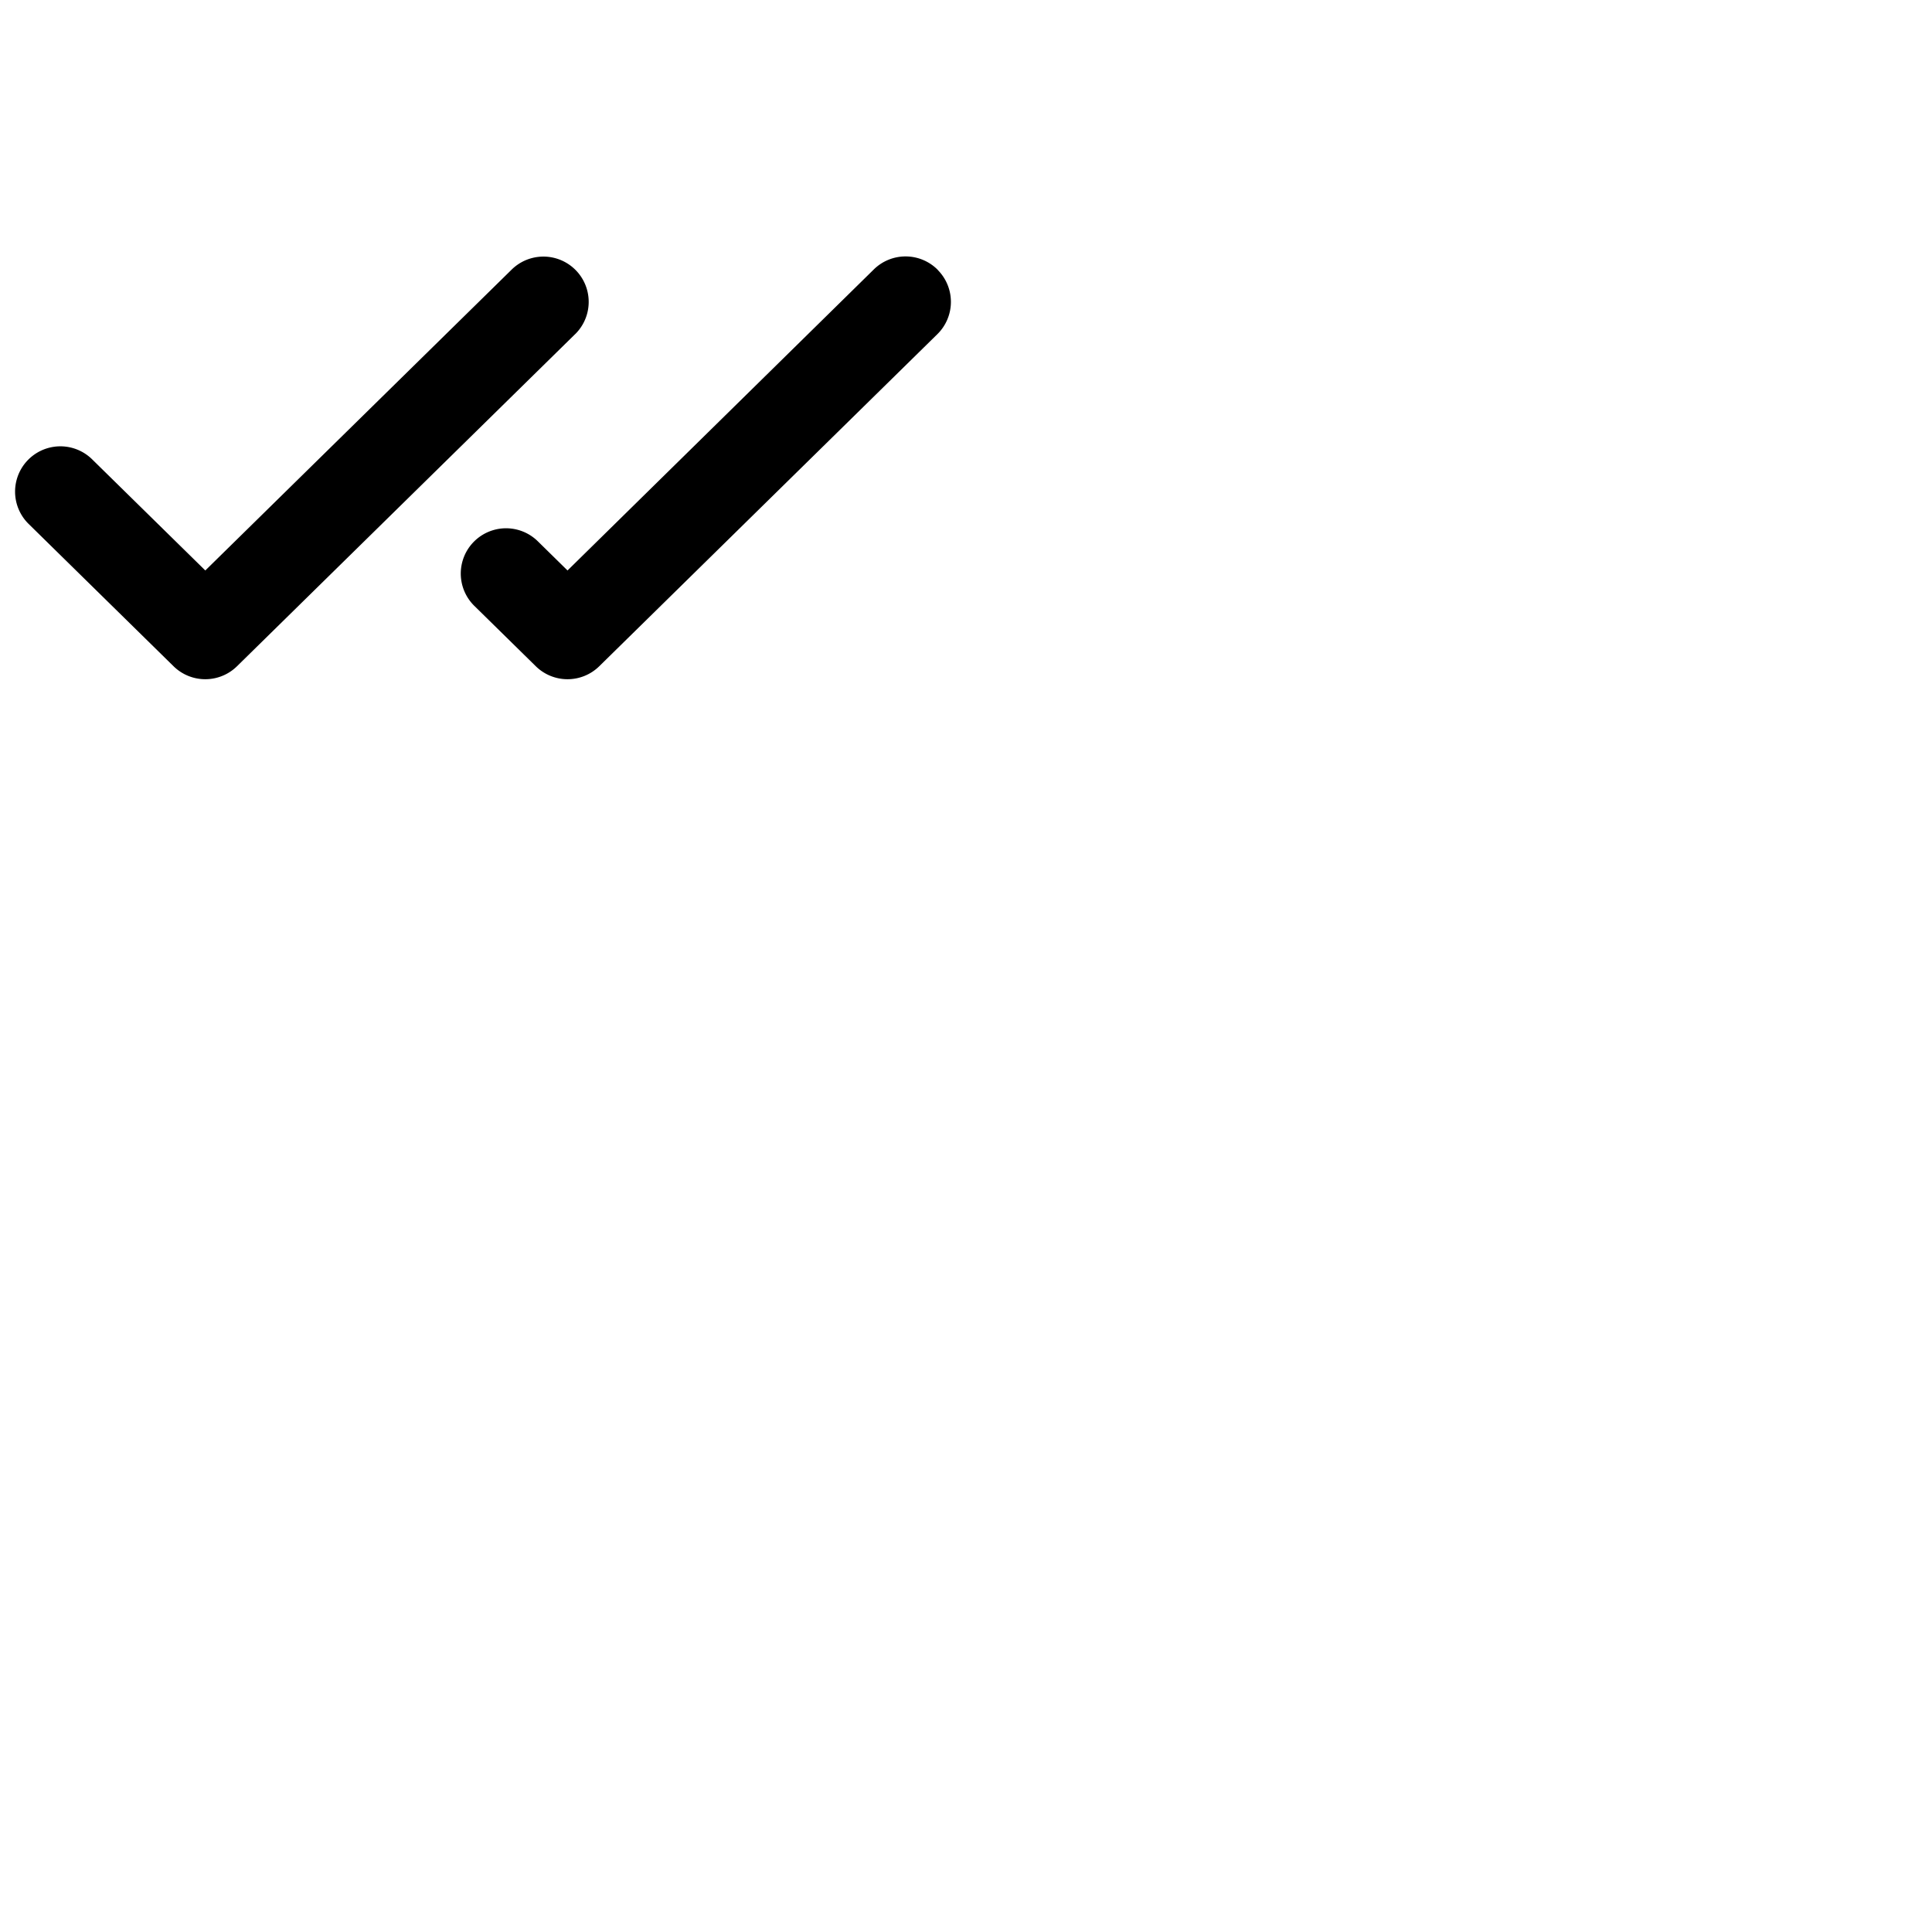 <svg xmlns="http://www.w3.org/2000/svg" version="1.1" viewBox="0 0 512 512" fill="currentColor"><path fill="currentColor" d="m152.41 88.56l-89.6 88a12 12 0 0 1-16.82 0l-38.4-37.71a12 12 0 0 1 16.82-17.13l30 29.46l81.19-79.74a12 12 0 0 1 16.82 17.12Zm96.15-17a12 12 0 0 0-17-.15l-81.16 79.77l-7.88-7.74a12 12 0 0 0-16.82 17.12l16.29 16a12 12 0 0 0 16.82 0l89.6-88a12 12 0 0 0 .15-16.97Z"/></svg>